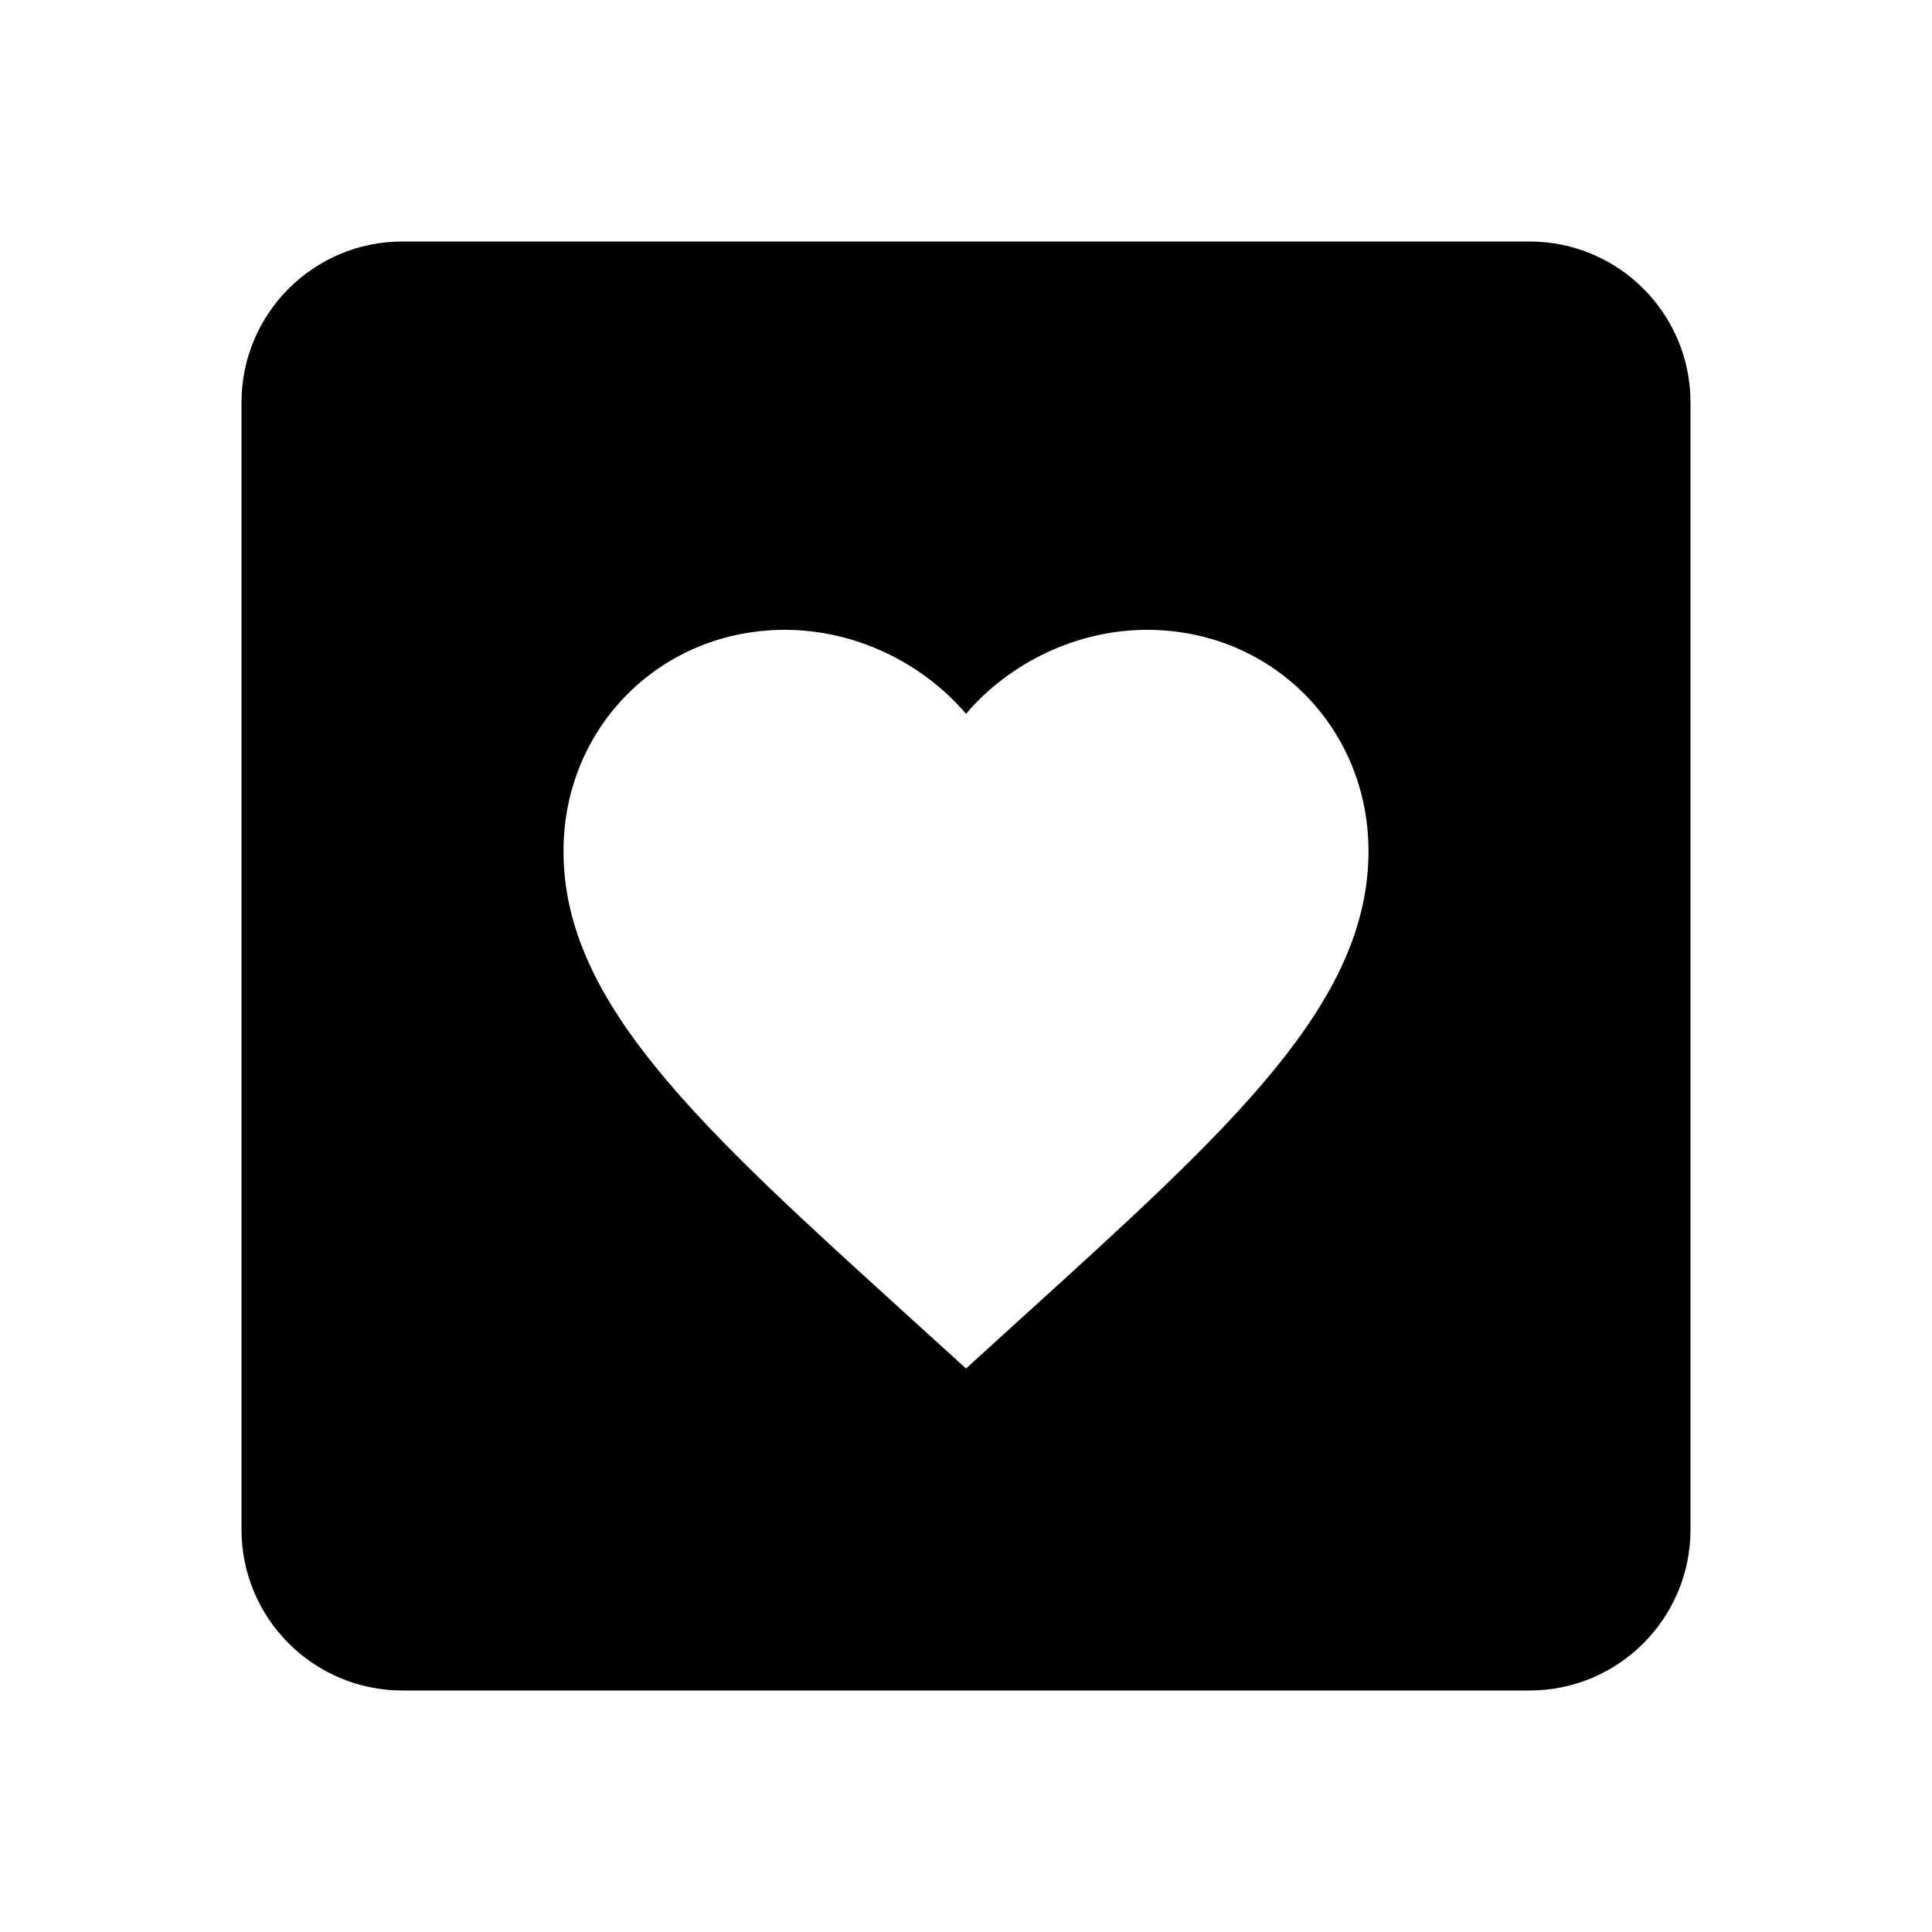 ﻿<svg xmlns="http://www.w3.org/2000/svg" xmlns:xlink="http://www.w3.org/1999/xlink" version="1.1" baseProfile="full" viewBox="0 0 24.00 24.00" enable-background="new 0 0 24.00 24.00" xml:space="preserve">
	<path fill="#000000" fill-opacity="1" stroke-width="0.2" stroke-linejoin="round" d="M 5,3L 19,3C 20.105,3 21,3.895 21,5L 21,19C 21,20.105 20.105,21 19,21L 5,21C 3.895,21 3,20.105 3,19L 3,5C 3,3.895 3.895,3 5,3 Z M 12,17L 12.725,16.341C 15.299,14.005 17,12.462 17,10.574C 17,9.032 15.792,7.824 14.25,7.824C 13.38,7.824 12.546,8.228 12,8.867C 11.454,8.228 10.62,7.824 9.75,7.824C 8.208,7.824 7,9.032 7,10.574C 7,12.462 8.701,14.005 11.275,16.341L 12,17 Z "/>
</svg>
